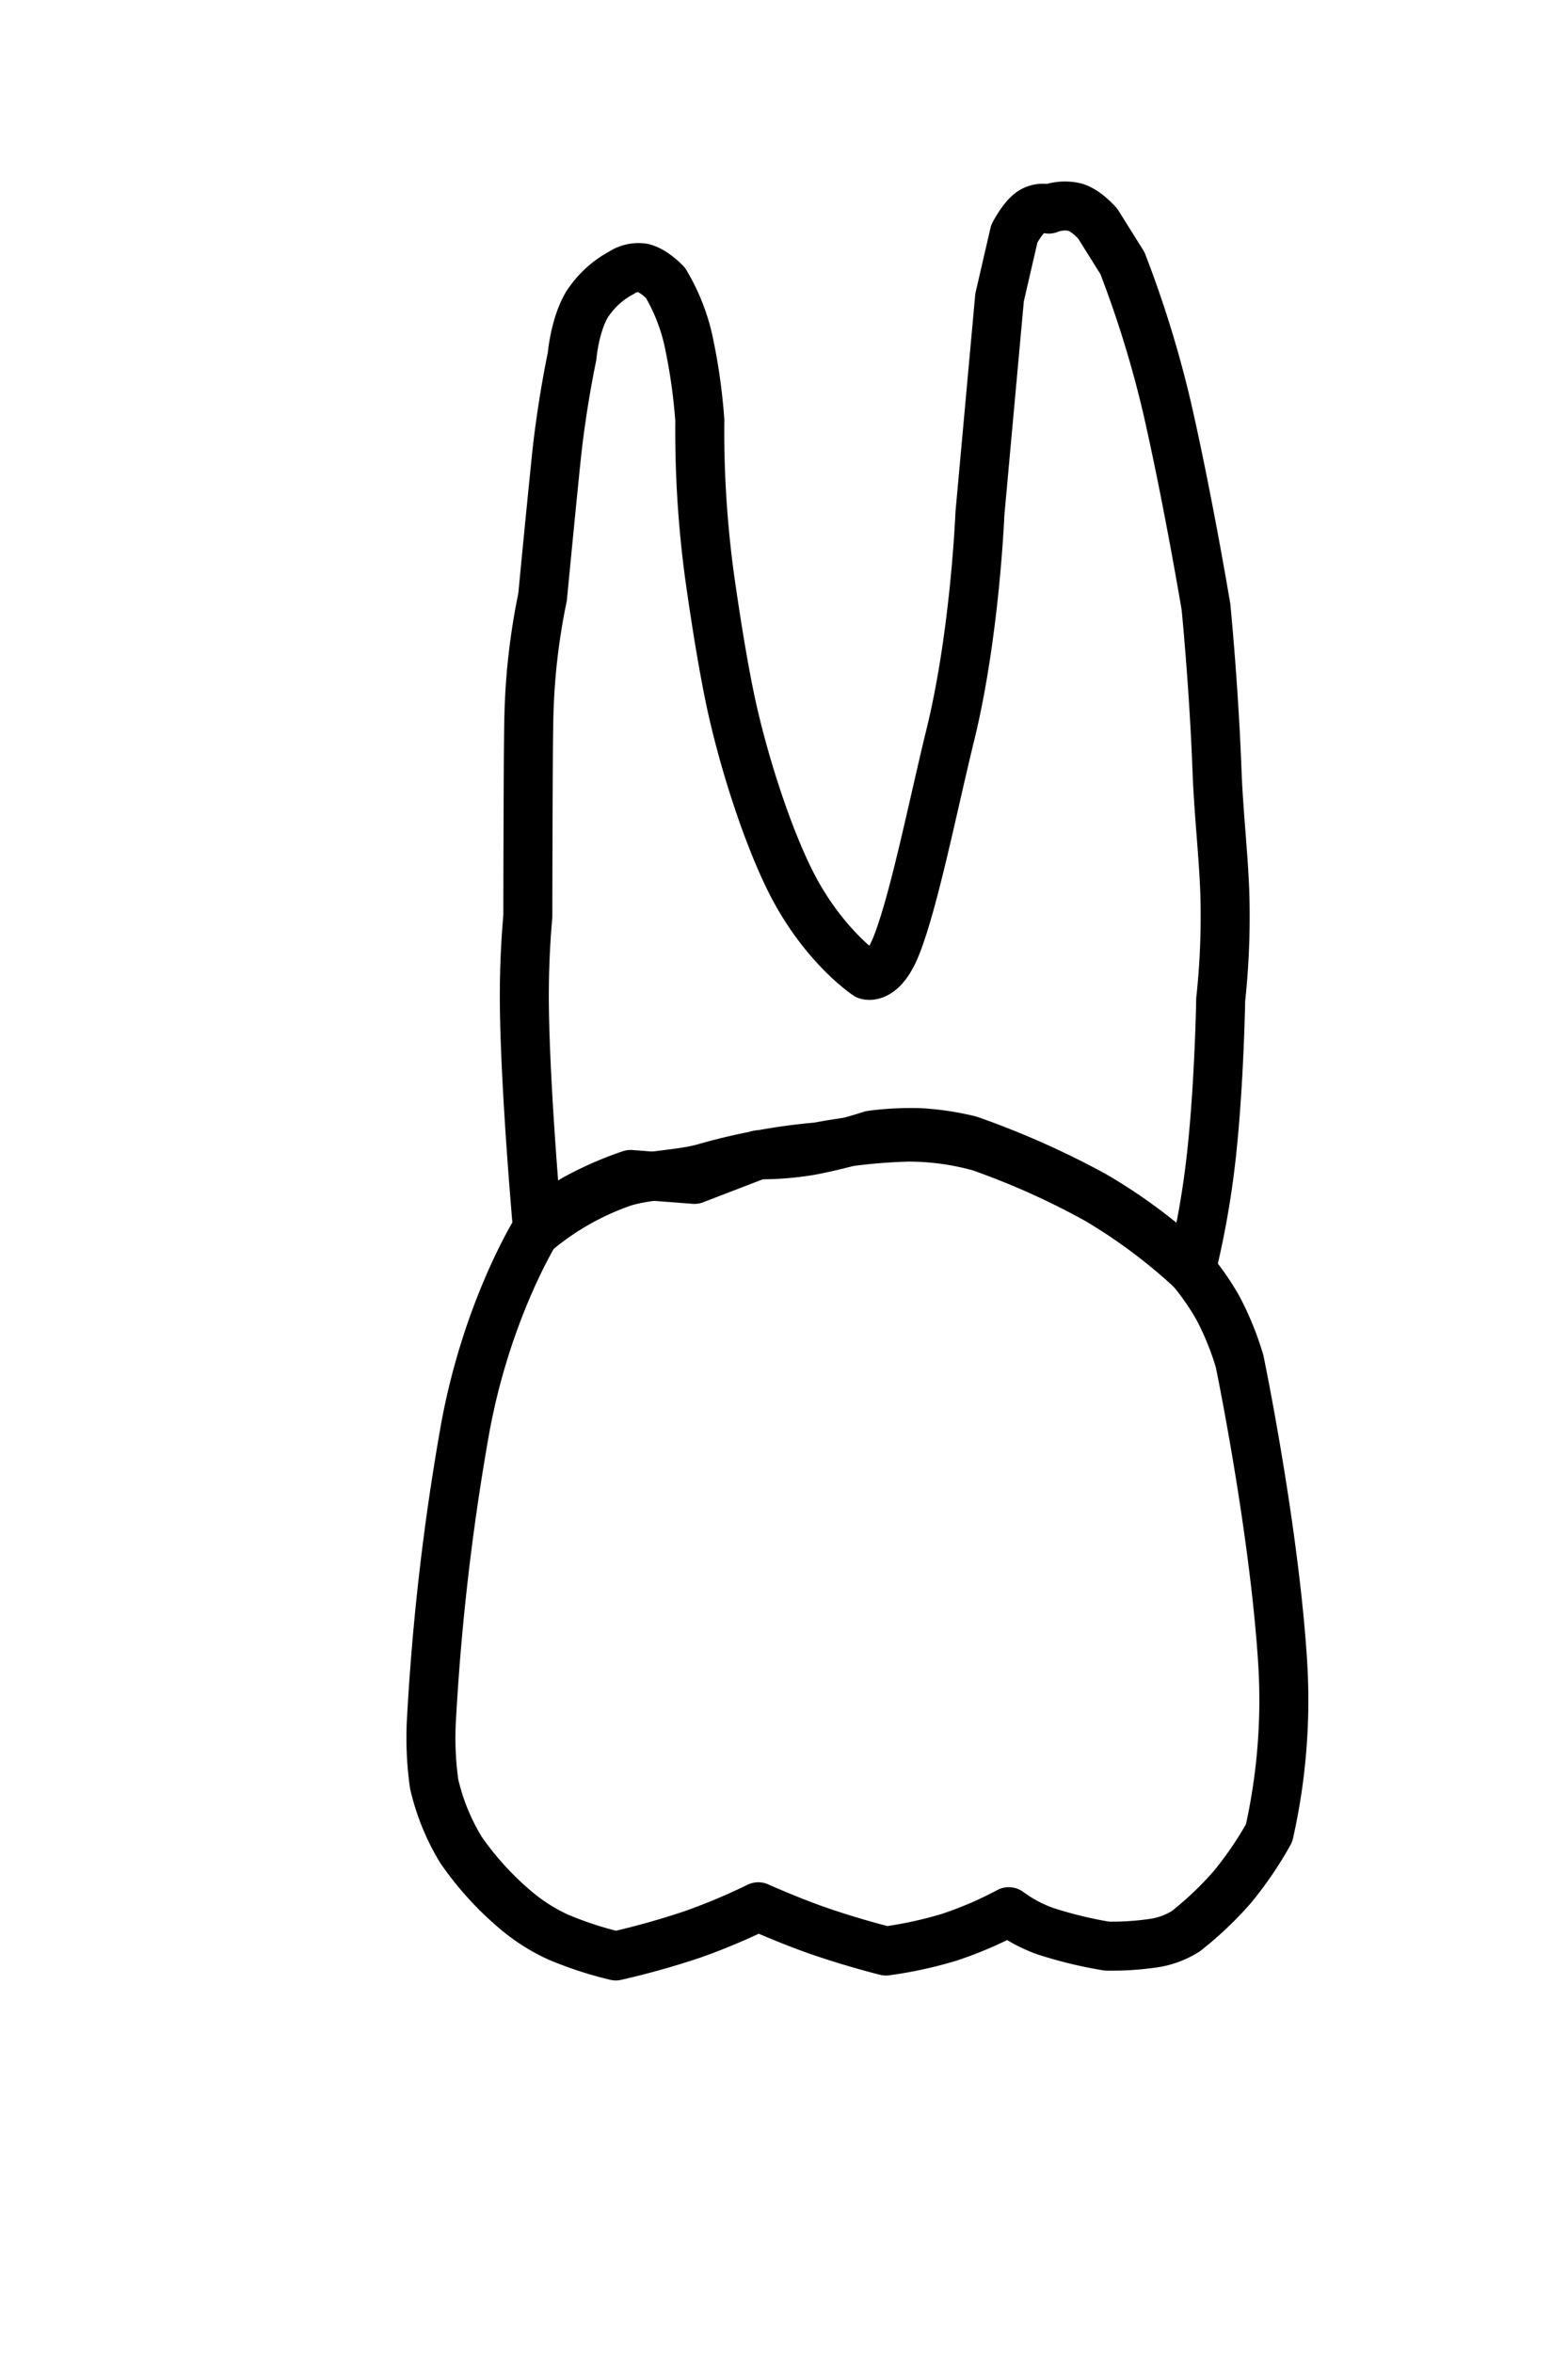 <svg id="t-2-8" xmlns="http://www.w3.org/2000/svg" width="320" height="480" viewBox="0 0 320 480">
<defs>
    <style>
      .cls-1 {
        stroke:#000;
        fill:none;
        stroke-linecap: round;
        stroke-linejoin: round;
        stroke-width: 10px;
        fill-rule: evenodd;
      }
    </style>
  </defs>
  <path id="t-3-8-b_" data-name="t-3-8-b " class="cls-1" d="M109.644,250.614S99.562,266.492,95,291.031A491.026,491.026,0,0,0,88.1,349.938a67.5,67.5,0,0,0,.5,13.971,45.407,45.407,0,0,0,5.477,13.451,62.9,62.9,0,0,0,11.563,12.616,37.419,37.419,0,0,0,8.216,5.153A74.057,74.057,0,0,0,125.682,399a162.939,162.939,0,0,0,15.7-4.412,127.261,127.261,0,0,0,13.37-5.614s6.448,2.888,12.361,4.935c7.021,2.432,13.7,4.088,13.7,4.088a83.51,83.51,0,0,0,12.891-2.8,77.274,77.274,0,0,0,12.168-5.219,28.7,28.7,0,0,0,7.554,4A85.4,85.4,0,0,0,225.916,397a58.608,58.608,0,0,0,10-.685,17.172,17.172,0,0,0,6.038-2.323,69.892,69.892,0,0,0,9.529-9.031,73.73,73.73,0,0,0,7.511-11.021,123.343,123.343,0,0,0,2.779-34.729c-1.711-27.386-8.793-61.522-8.793-61.522A59.931,59.931,0,0,0,248.6,266.9a53.616,53.616,0,0,0-6.647-9.263,108.571,108.571,0,0,0-18.824-13.843,172.075,172.075,0,0,0-25.279-11.222,57.125,57.125,0,0,0-9.832-1.5,60.518,60.518,0,0,0-10.215.492,102.907,102.907,0,0,1-12.518,3.18,61.654,61.654,0,0,1-10.535.83l-13.031,5.013-13.03-1a70.544,70.544,0,0,0-11.359,4.994A37.427,37.427,0,0,0,109.644,250.614Z"/>
  <path id="t-3-8-t" class="cls-1" d="M126.775,55.678a18.948,18.948,0,0,0-7.019,6.508c-2.507,4.258-3.01,10.519-3.01,10.519s-2.095,9.692-3.26,21.1c-1.331,13.026-2.757,27.982-2.757,27.982a134.973,134.973,0,0,0-2.786,24.1c-0.078,2.613-.119,9.335-0.133,12.073-0.083,17.016-.089,28.929-0.089,28.929a186.388,186.388,0,0,0-.69,19.407c0.295,18.219,2.695,44.694,2.695,44.694a56.367,56.367,0,0,1,16.725-9.551c4.936-1.834,12.357-1.712,17.6-3.274a122.069,122.069,0,0,1,22.835-4.2,114.4,114.4,0,0,1,18.4-2,54.2,54.2,0,0,1,14.7,2,155.691,155.691,0,0,1,24.155,10.859A112.886,112.886,0,0,1,243.105,259a178.942,178.942,0,0,0,3.708-19.84c1.978-15.235,2.309-35.247,2.309-35.247a158.5,158.5,0,0,0,.892-19.465c-0.1-8.143-1.29-17.846-1.636-27.078-0.663-17.654-2.264-33.584-2.264-33.584s-3.472-20.832-7.695-39.55a222.445,222.445,0,0,0-9.353-30.562l-5.015-8.013s-2.263-2.681-4.639-3.393a8.965,8.965,0,0,0-5.389.388,4.239,4.239,0,0,0-3.674.618c-1.7,1.212-3.346,4.39-3.346,4.39l-3.009,13.021-4.011,44.07s-0.97,24.469-6.017,45.071c-3.569,14.569-7.383,33.857-11.032,43.068-2.83,7.144-6.017,6.01-6.017,6.01s-9.331-6.117-16.045-20.032c-4.845-10.04-9.572-25-12.034-37.059-1.351-6.612-2.59-14.318-3.636-21.49a220.17,220.17,0,0,1-2.381-34.6,118.482,118.482,0,0,0-2.411-16.642,40.038,40.038,0,0,0-4.609-11.4s-2.357-2.526-4.661-3.038A6.254,6.254,0,0,0,126.775,55.678Z"/>
</svg>
